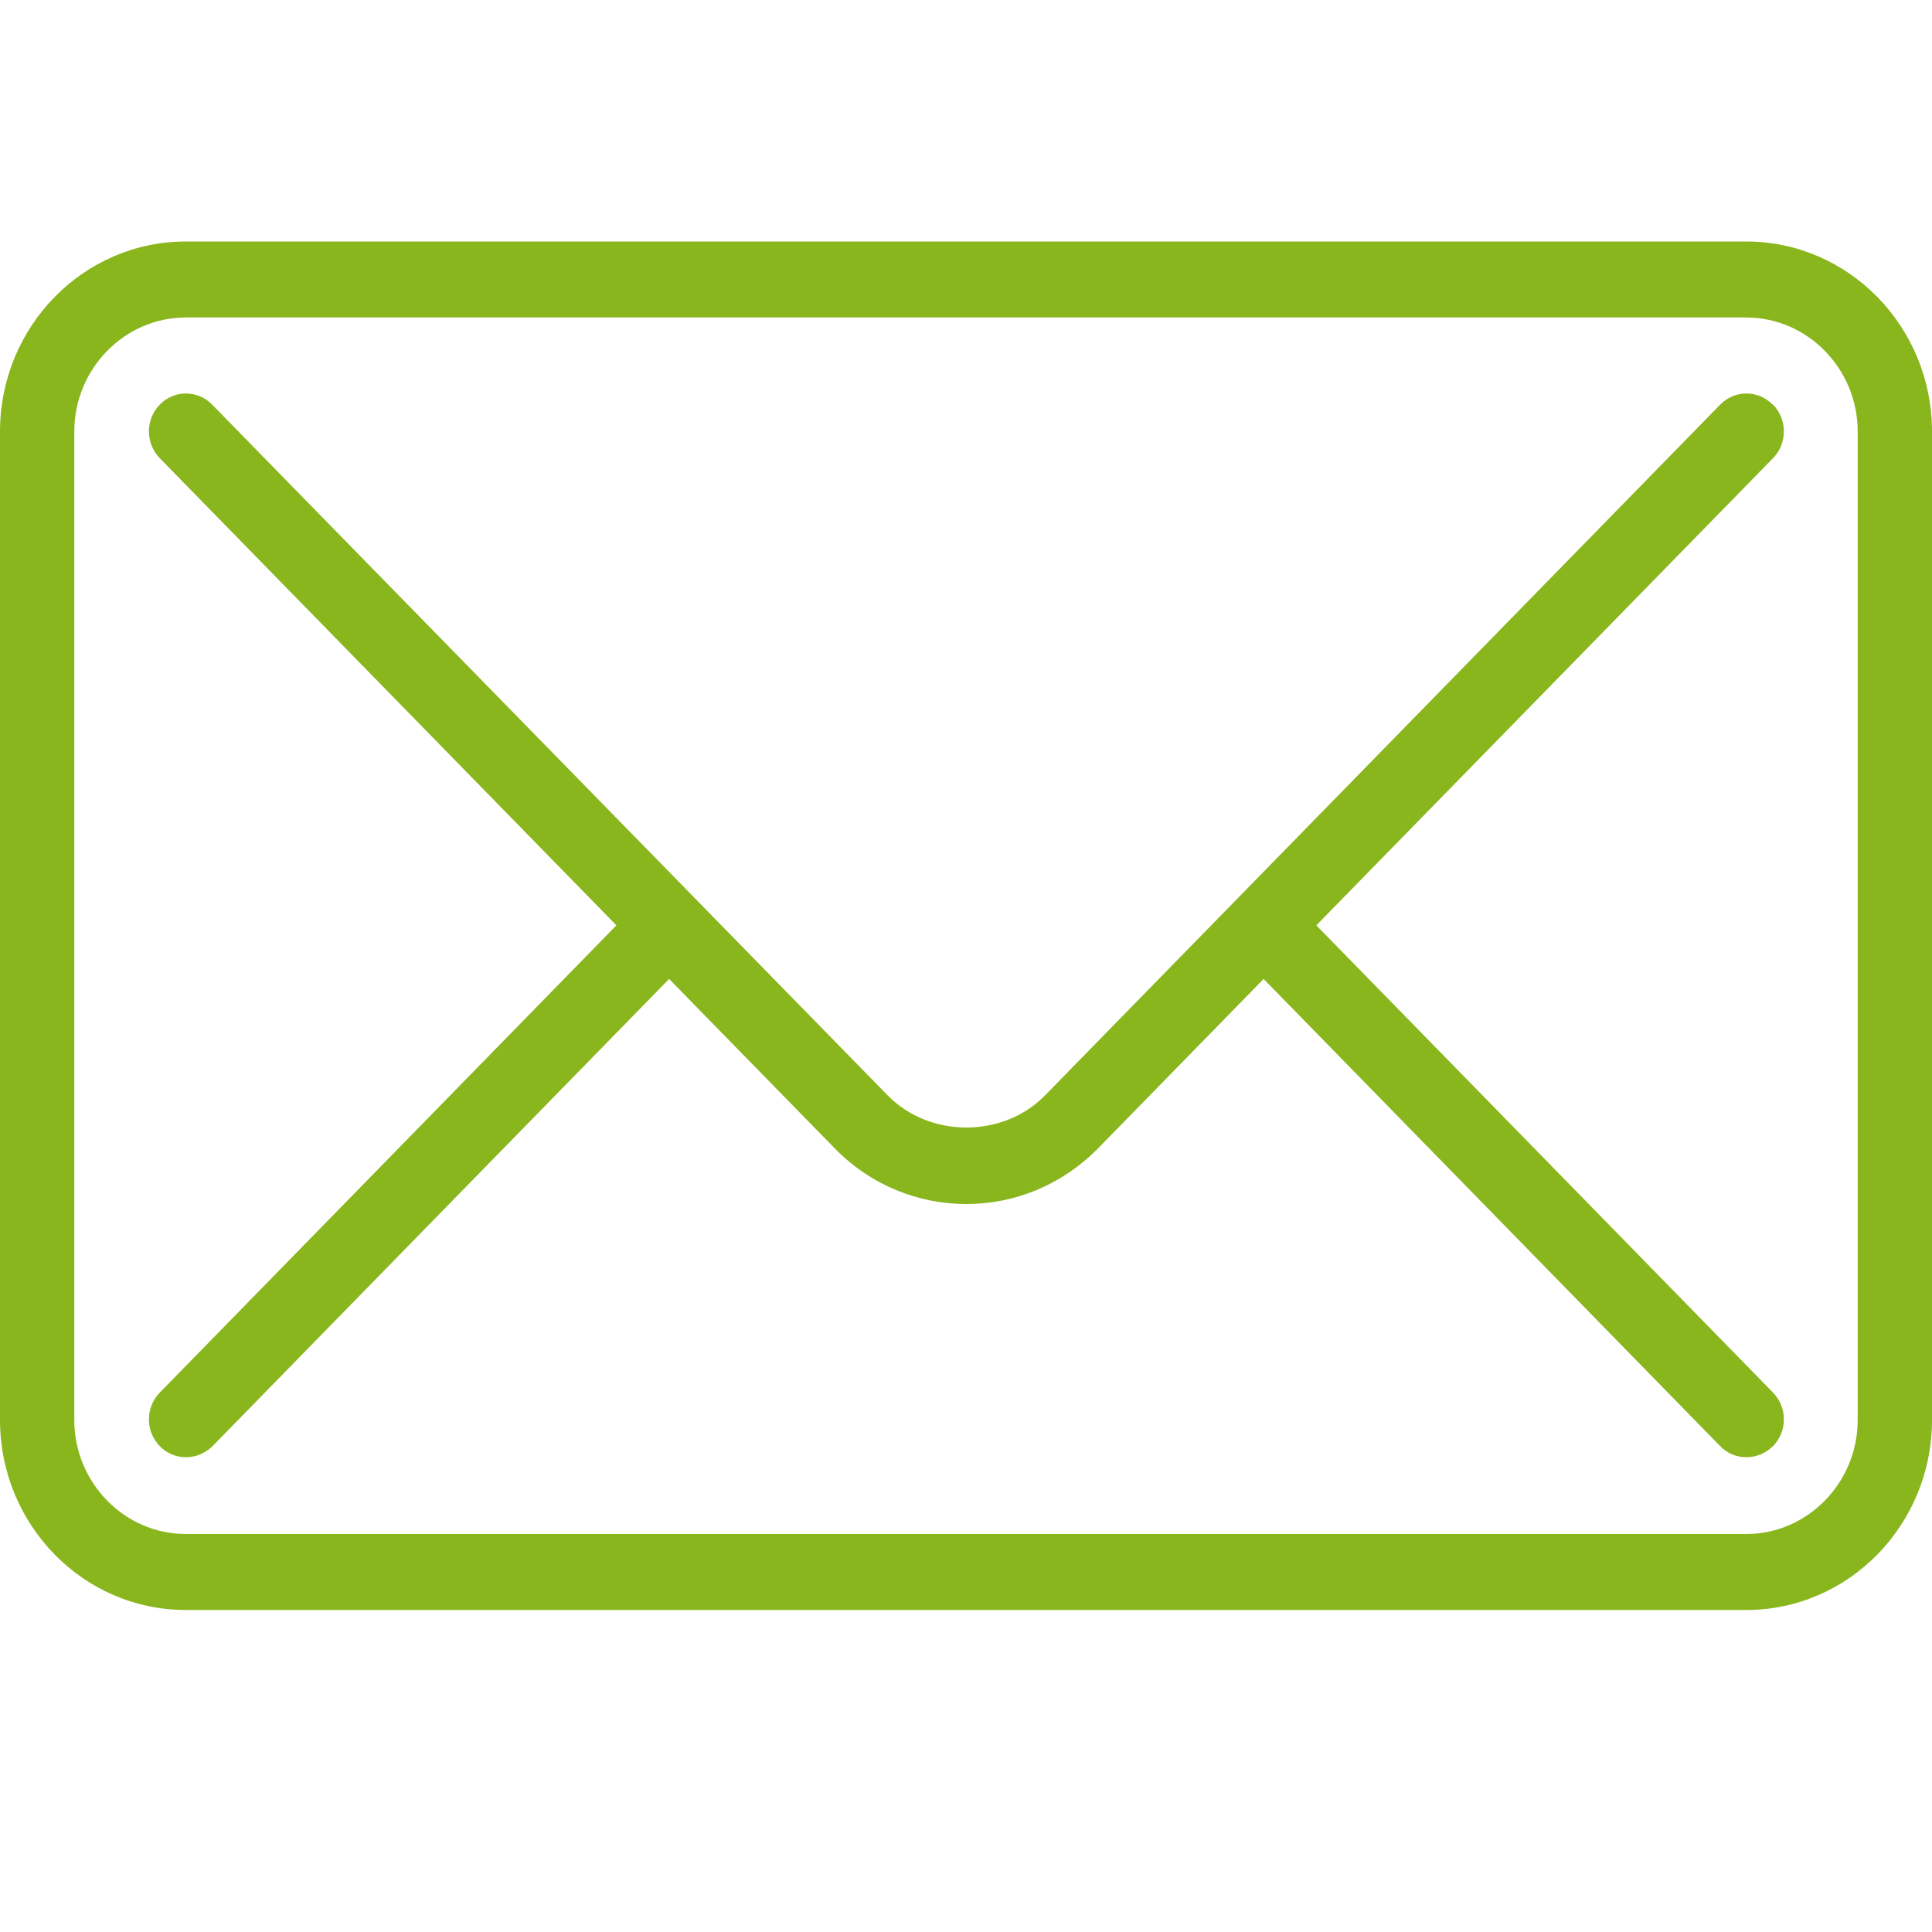 <svg width="24" height="24" viewBox="0 0 24 24" fill="none" xmlns="http://www.w3.org/2000/svg">
<path d="M21.692 3H2.308C1.034 3 0 4.058 0 5.361V17.639C0 18.942 1.034 20 2.308 20H21.692C22.966 20 24 18.942 24 17.639V5.361C24 4.058 22.966 3 21.692 3ZM23.077 17.639C23.077 18.418 22.454 19.056 21.692 19.056H2.308C1.546 19.056 0.923 18.418 0.923 17.639V5.361C0.923 4.582 1.546 3.944 2.308 3.944H21.692C22.454 3.944 23.077 4.582 23.077 5.361V17.639ZM22.02 5.026C21.84 4.842 21.549 4.842 21.369 5.026L12.983 13.606C12.461 14.14 11.548 14.14 11.026 13.606L2.635 5.026C2.455 4.842 2.165 4.842 1.985 5.026C1.805 5.21 1.805 5.508 1.985 5.692L7.657 11.495L1.985 17.299C1.805 17.483 1.805 17.781 1.985 17.965C2.077 18.059 2.192 18.102 2.312 18.102C2.432 18.102 2.548 18.054 2.64 17.965L8.312 12.161L10.371 14.267C10.819 14.725 11.409 14.957 12.005 14.957C12.6 14.957 13.186 14.725 13.639 14.267L15.697 12.161L21.369 17.965C21.462 18.059 21.577 18.102 21.697 18.102C21.817 18.102 21.932 18.054 22.025 17.965C22.205 17.781 22.205 17.483 22.025 17.299L16.352 11.495L22.025 5.692C22.205 5.508 22.205 5.21 22.025 5.026H22.02Z" fill="#8AB61D"/>
</svg>
